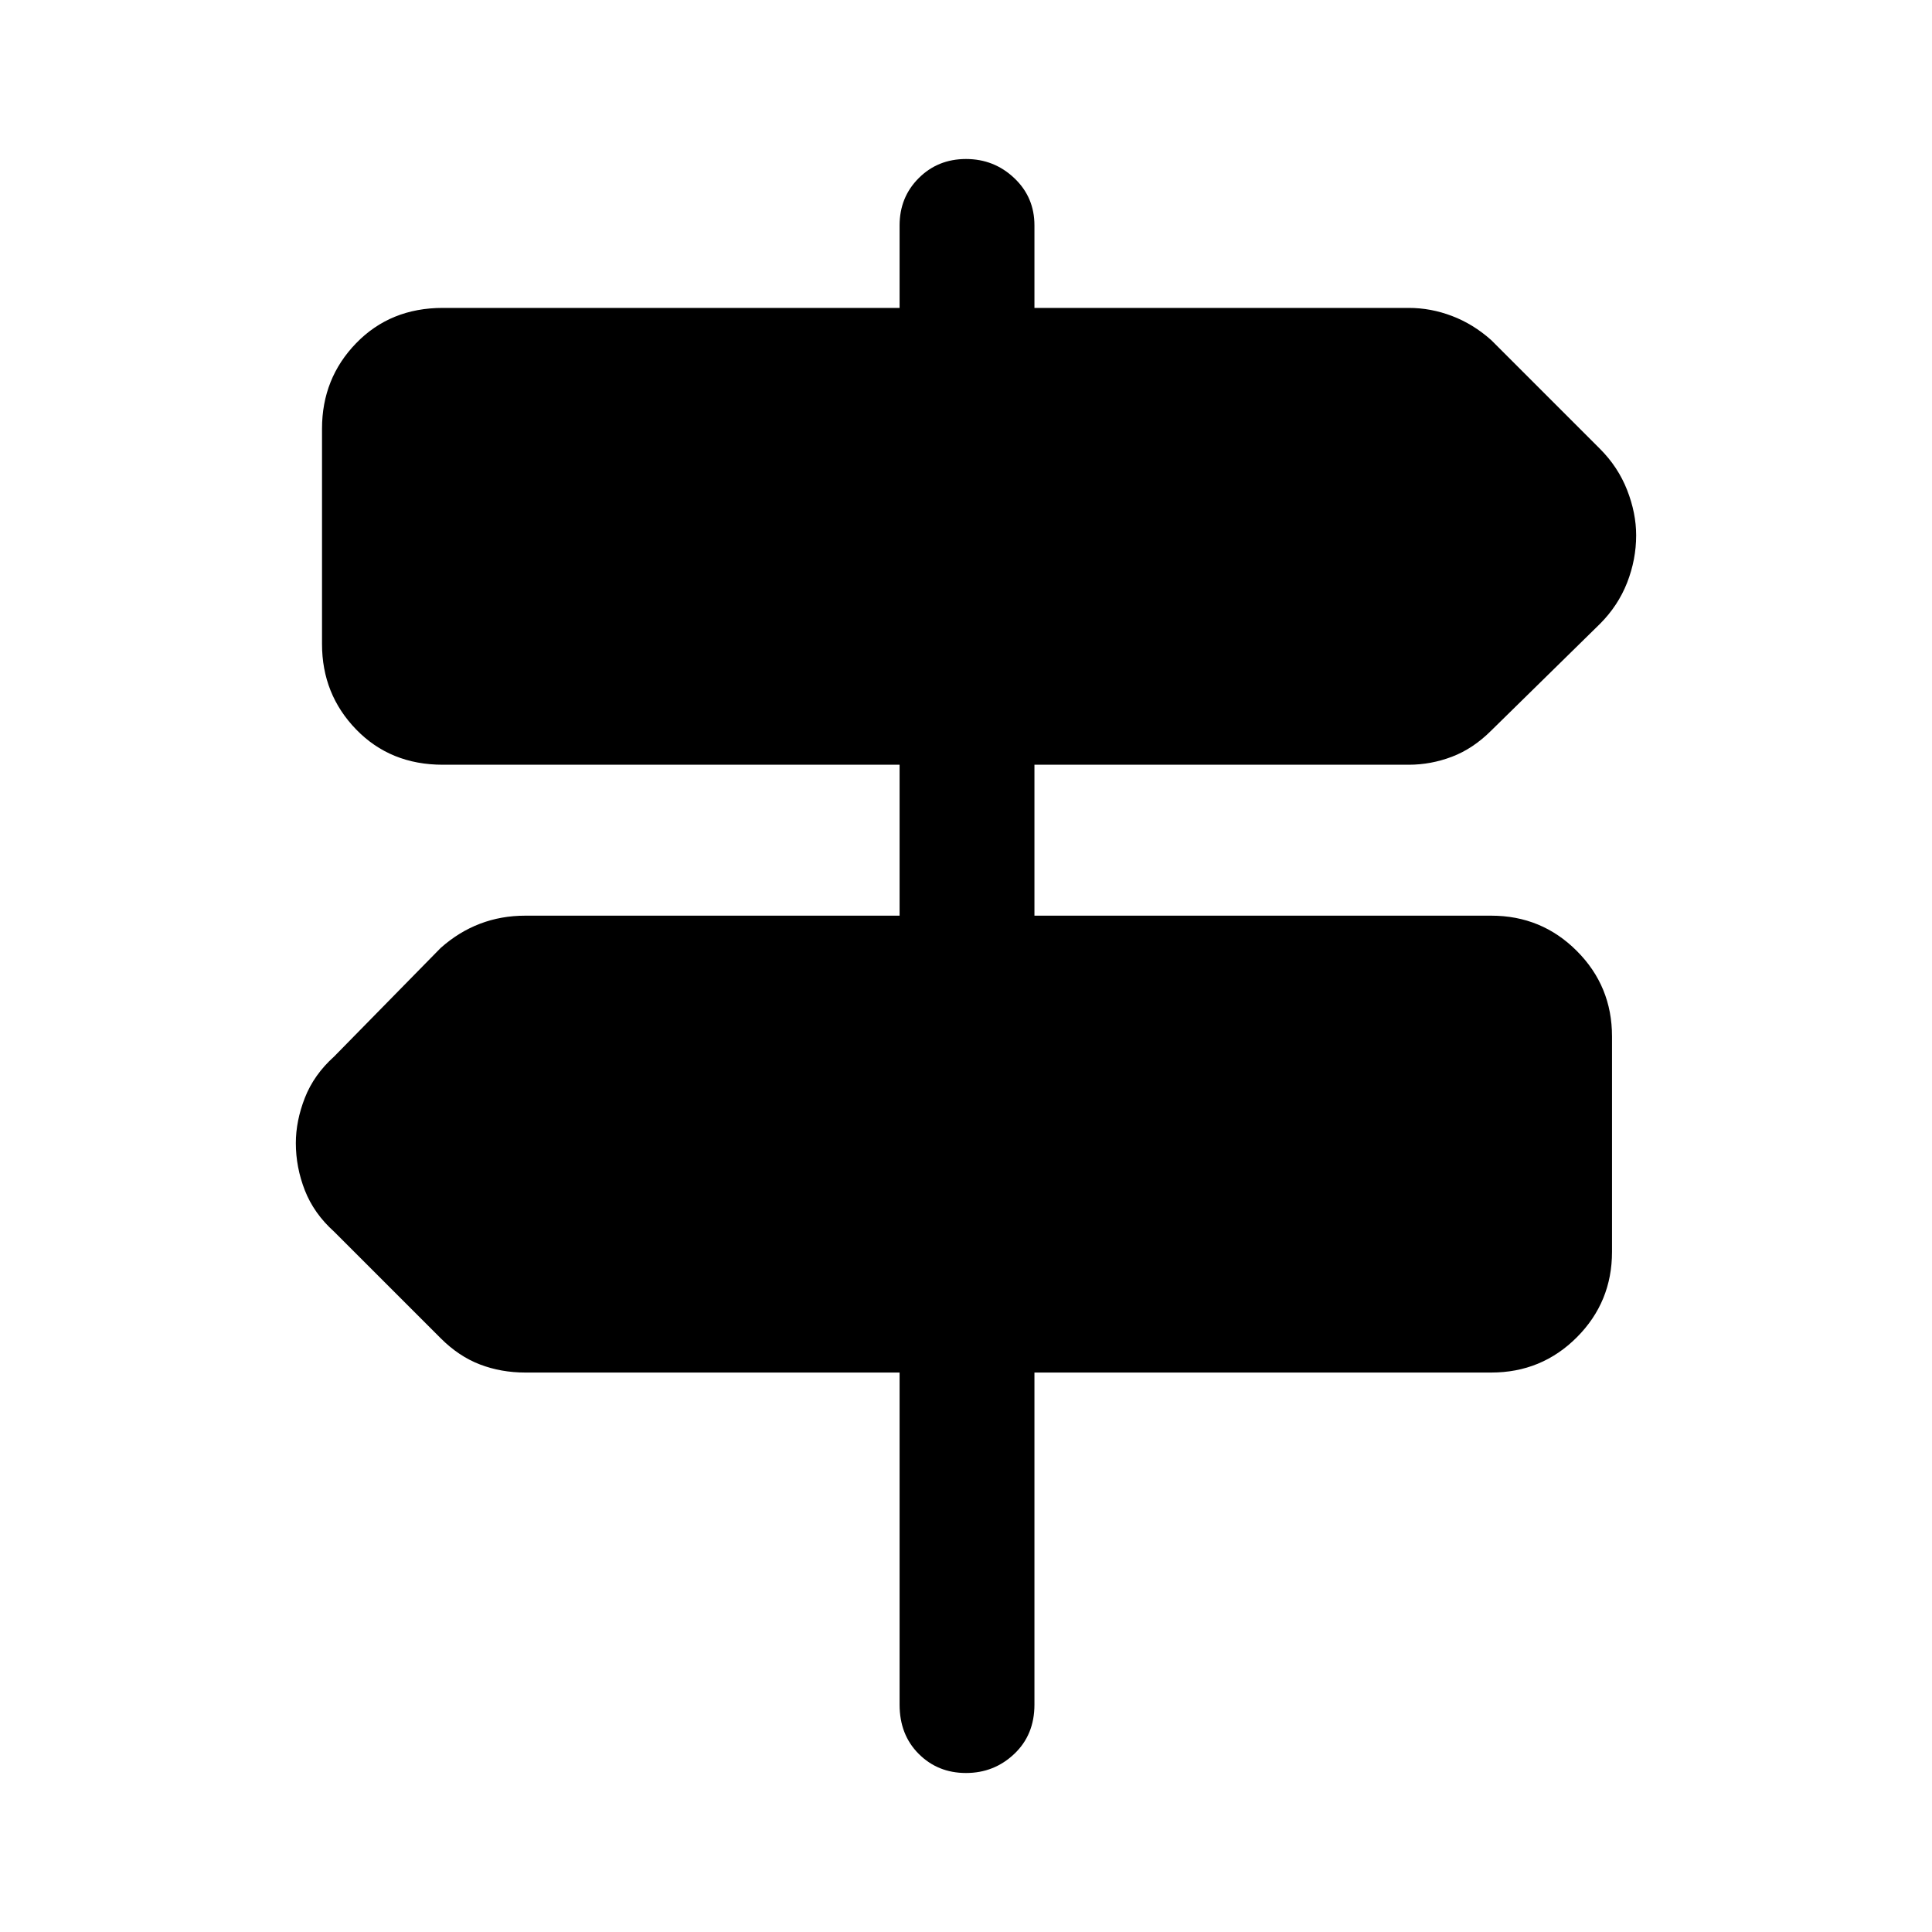 <svg xmlns="http://www.w3.org/2000/svg" height="40" width="40"><path d="M20 36.708q-.583 0-.979-.396-.396-.395-.396-1.02v-6.875h-7.75q-.5 0-.937-.167-.438-.167-.813-.542L6.917 25.5q-.417-.375-.605-.854-.187-.479-.187-.979 0-.459.187-.938.188-.479.605-.854l2.208-2.25q.375-.333.813-.5.437-.167.937-.167h7.75v-3.125H9.167q-1.084 0-1.792-.729t-.708-1.771V8.875q0-1.042.708-1.771.708-.729 1.792-.729h9.458V4.667q0-.584.396-.979.396-.396.979-.396t1 .396q.417.395.417.979v1.708h7.75q.458 0 .895.167.438.166.813.5l2.25 2.25q.375.375.563.854.187.479.187.937 0 .5-.187.98-.188.479-.563.854l-2.25 2.208q-.375.375-.813.542-.437.166-.895.166h-7.75v3.125h9.458q1.042 0 1.771.73.729.729.729 1.77v4.459q0 1.041-.729 1.771-.729.729-1.771.729h-9.458v6.875q0 .625-.417 1.02-.417.396-1 .396Z"/></svg>